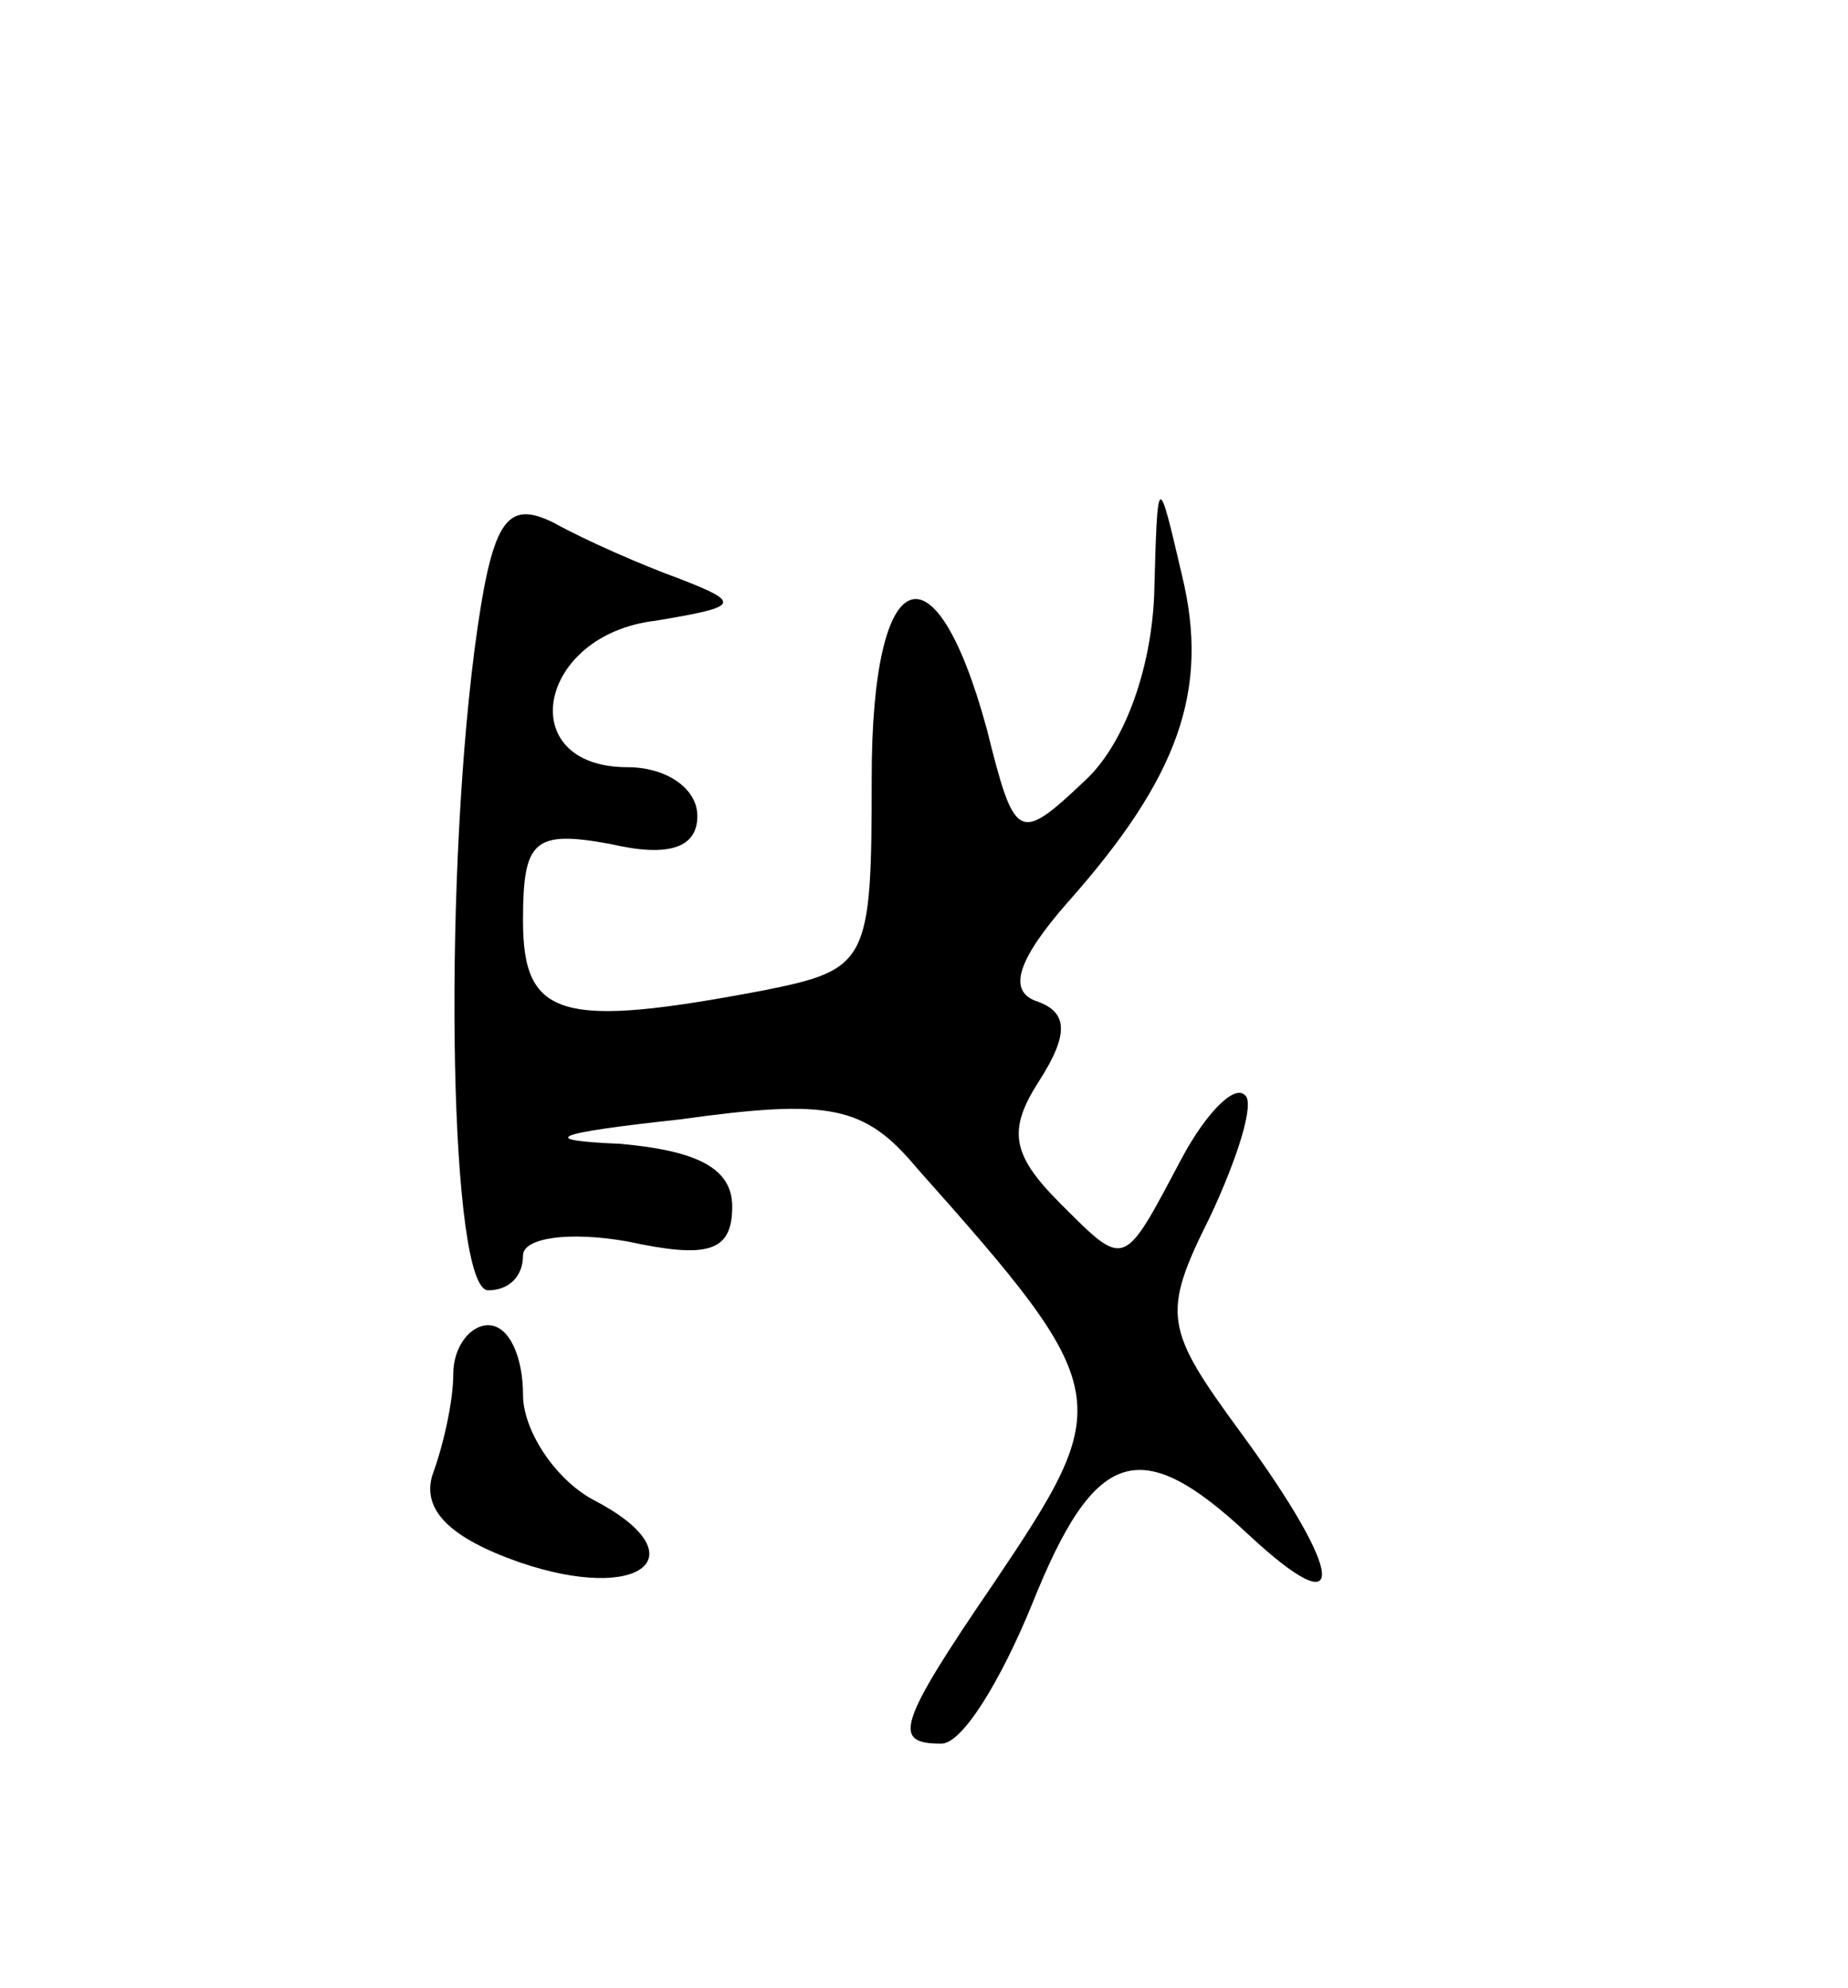 <svg version="1.0" xmlns="http://www.w3.org/2000/svg"
 width="53pt" height="57pt" viewBox="0 0 53 57"
 preserveAspectRatio="xMidYMid meet">
<g transform="translate(0,57) scale(0.1,-0.1)"
fill="#000000" stroke="none">
<path d="M136 383 c-9 -71 -7 -183 4 -183 6 0 10 4 10 10 0 5 13 7 30 4 23 -5
30 -3 30 10 0 11 -10 16 -32 18 -24 1 -20 3 17 7 43 6 53 4 68 -14 57 -64 57
-67 22 -119 -28 -41 -29 -46 -15 -46 6 0 17 18 26 40 18 45 31 49 62 20 29
-27 28 -12 -2 29 -22 30 -23 34 -9 62 8 17 13 33 10 35 -3 3 -11 -5 -18 -18
-17 -32 -16 -32 -35 -13 -14 14 -15 21 -6 35 9 14 8 20 -1 23 -8 3 -5 12 9 28
32 36 41 61 33 94 -7 30 -7 30 -8 -6 -1 -22 -9 -43 -20 -53 -19 -18 -20 -17
-28 15 -15 55 -33 48 -33 -14 0 -53 -1 -55 -31 -61 -58 -11 -69 -8 -69 20 0
23 3 26 25 22 17 -4 25 -1 25 8 0 8 -9 14 -20 14 -33 0 -26 38 8 42 24 4 25 5
7 12 -11 4 -27 11 -36 16 -14 7 -18 1 -23 -37z"/>
<path d="M130 176 c0 -8 -3 -21 -6 -29 -3 -10 5 -18 25 -25 35 -12 52 2 21 18
-11 6 -20 20 -20 30 0 11 -4 20 -10 20 -5 0 -10 -6 -10 -14z"/>
</g>
</svg>
